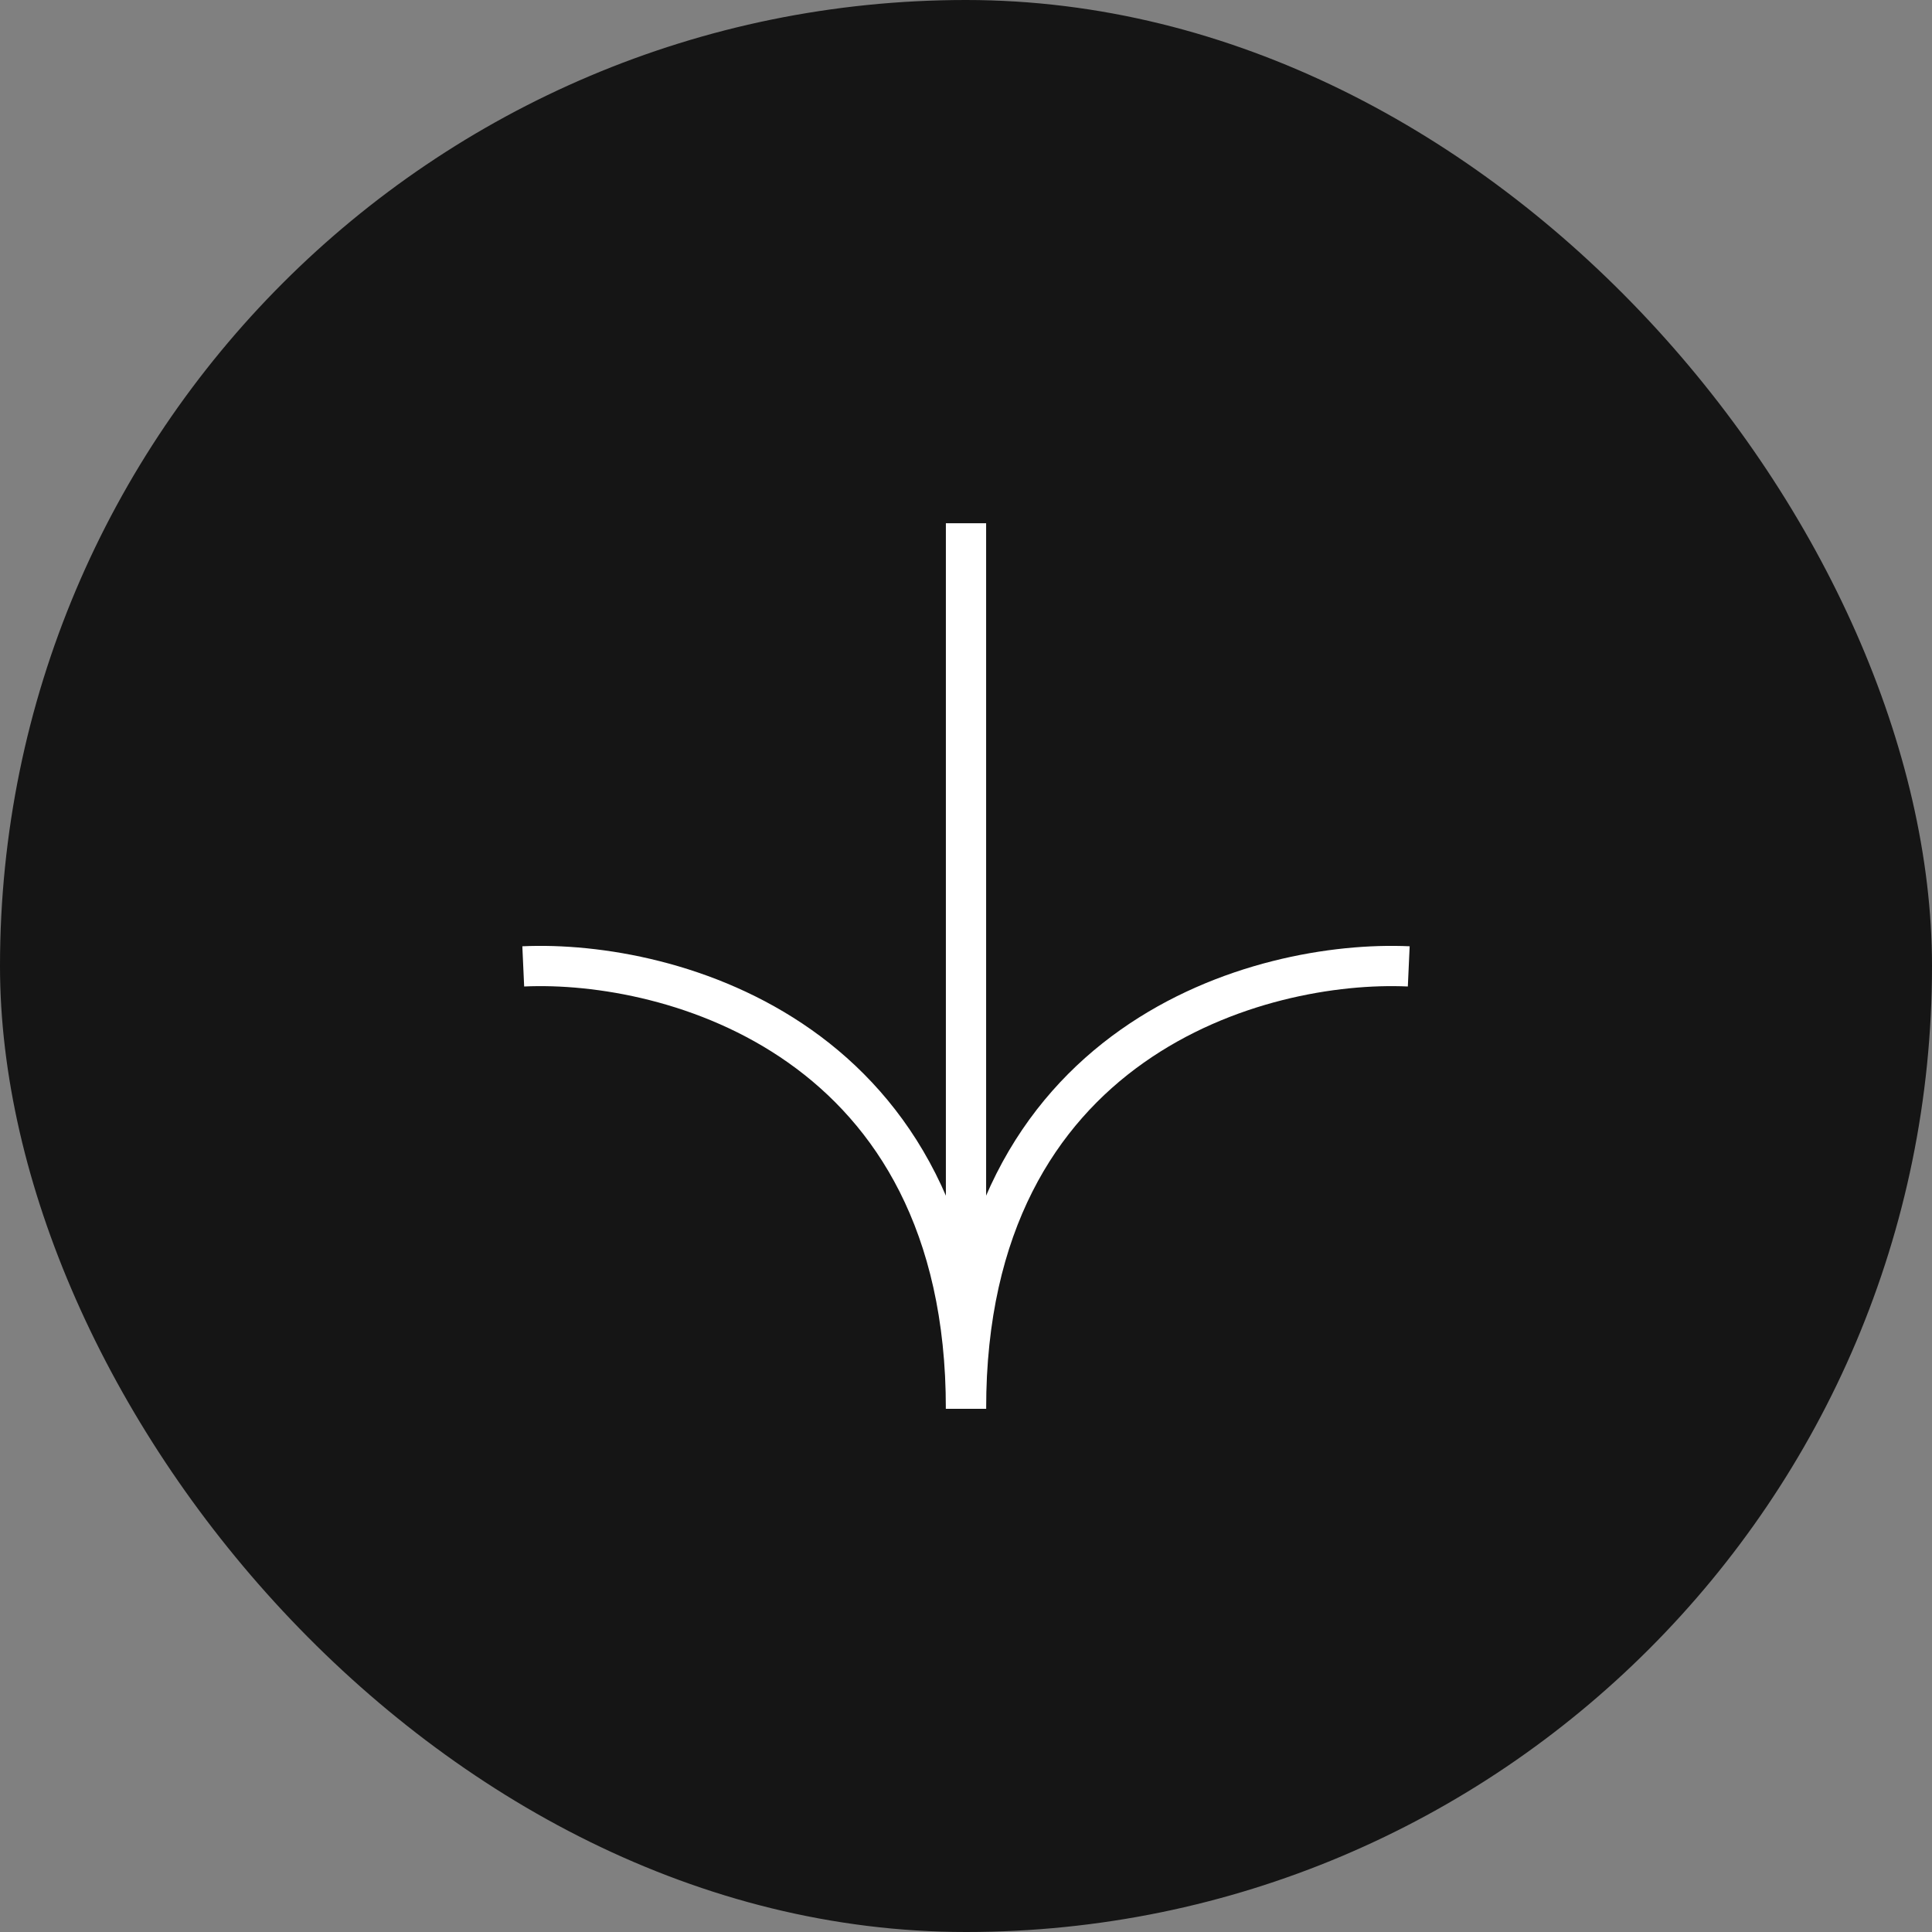 <svg width="96" height="96" viewBox="0 0 96 96" fill="none" xmlns="http://www.w3.org/2000/svg">
<rect x="0" y="0" width="96" height="96" fill="#808080" stroke="none"/>
<rect width="96" height="96" rx="48" fill="#151515"/>
<path d="M26 48.019C33.333 47.686 48 51.616 48 70" stroke="white" stroke-width="2"/>
<path d="M48 70V26" stroke="white" stroke-width="2"/>
<path d="M70 48.019C62.667 47.686 48 51.616 48 70" stroke="white" stroke-width="2"/>
</svg>
